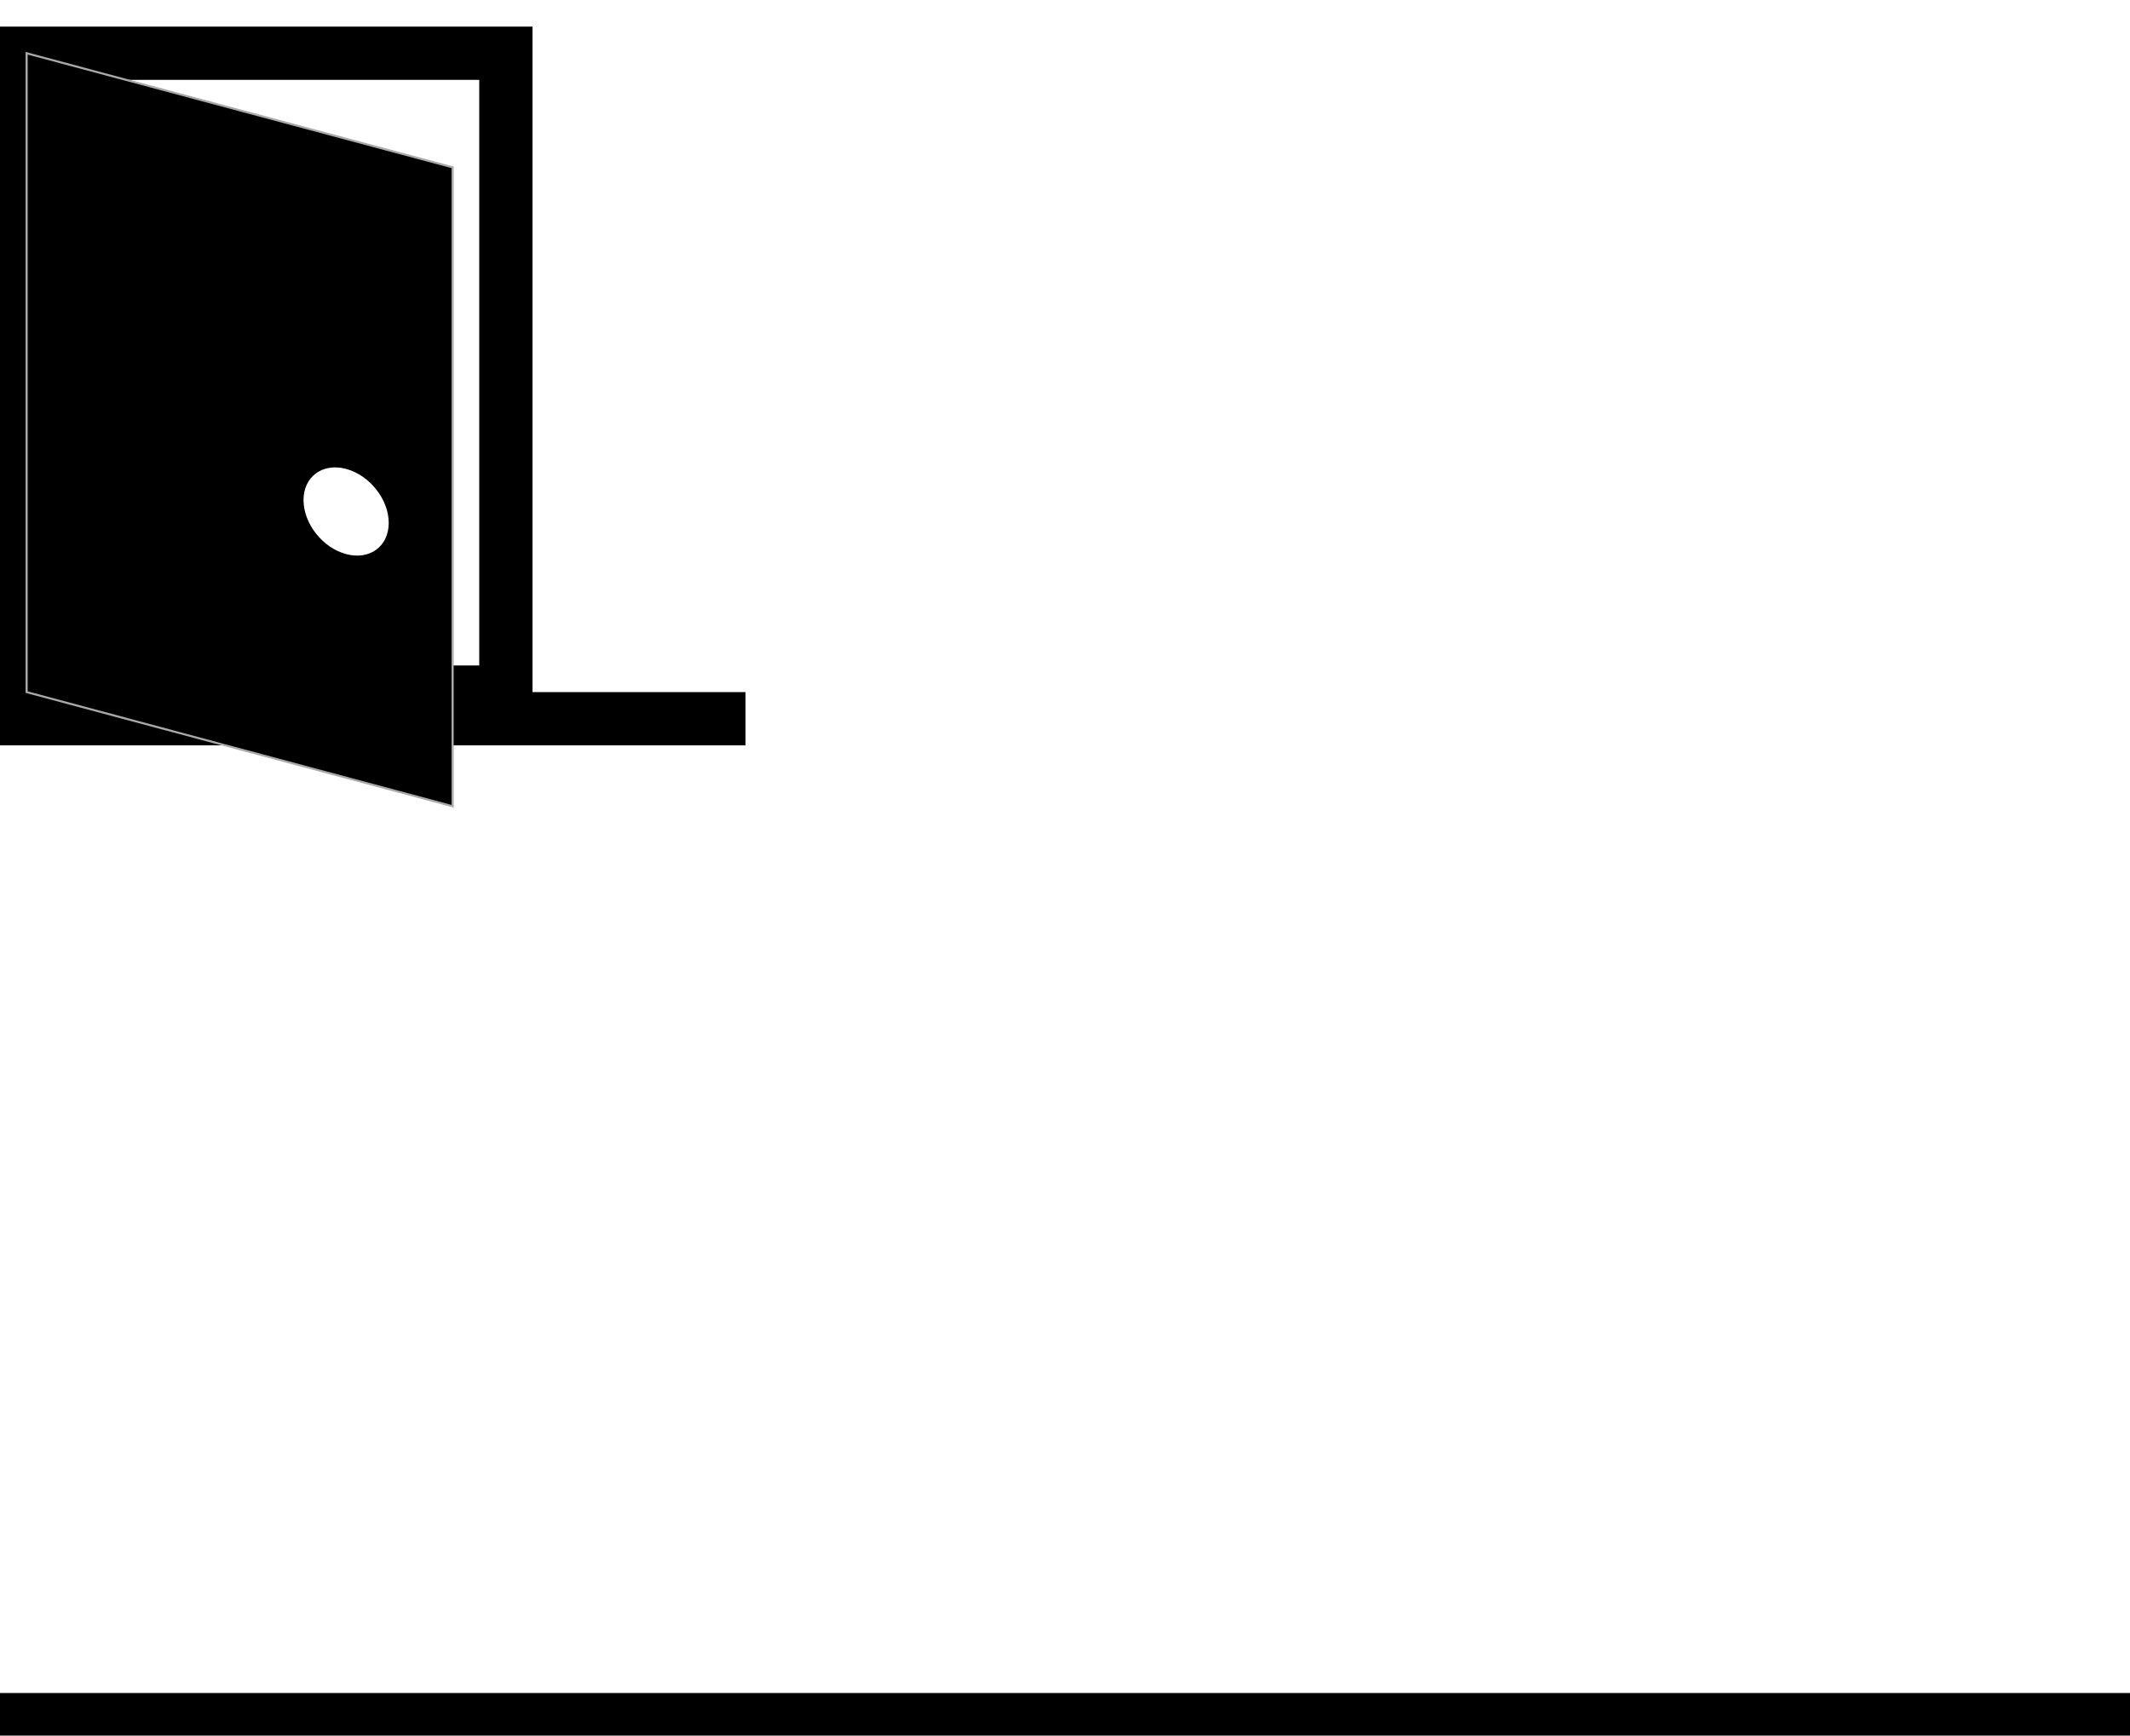 <?xml version="1.0"?>
<!DOCTYPE svg PUBLIC "-//W3C//DTD SVG 1.1//EN" "http://www.w3.org/Graphics/SVG/1.1/DTD/svg11.dtd">
<!-- Based on http://broderickmoving.com/communities/0/000/001/655/620//images/9000329_100x100.png -->
<!-- Based on https://www.iconfinder.com/icons/309361/basement_cellar_storage_warehouse_wine_cellar_wine_vault_icon#size=512 -->
<svg xmlns="http://www.w3.org/2000/svg" viewBox="-500,-300 1000 815"
     xmlns:xlink="http://www.w3.org/1999/xlink">
	<image id="stairs" width="500" height="500" xlink:href="room_stairs.svg" transform="scale(-1,1) translate(-250,25)" />
	<rect id="basement-floor" y="-5" width="1000" height="25" transform="translate(-500,500)" />
	<rect id="ground-floor" width="350" height="25" transform="translate(-500,25)" />
	<g id="entrance" transform="translate(-500,25) translate(12.5,0)">
		<rect id="door-frame" y="-300" width="225" height="300" fill="none" stroke="black" stroke-width="25" />
		<g transform="skewY(+15)">
			<rect id="door" y="-300" width="200" height="300" stroke="darkgray" stroke-width="1" />
			<circle id="door-knob" cx="150" cy="-125" r="20" fill="white" />
		</g>
	</g>
</svg>
